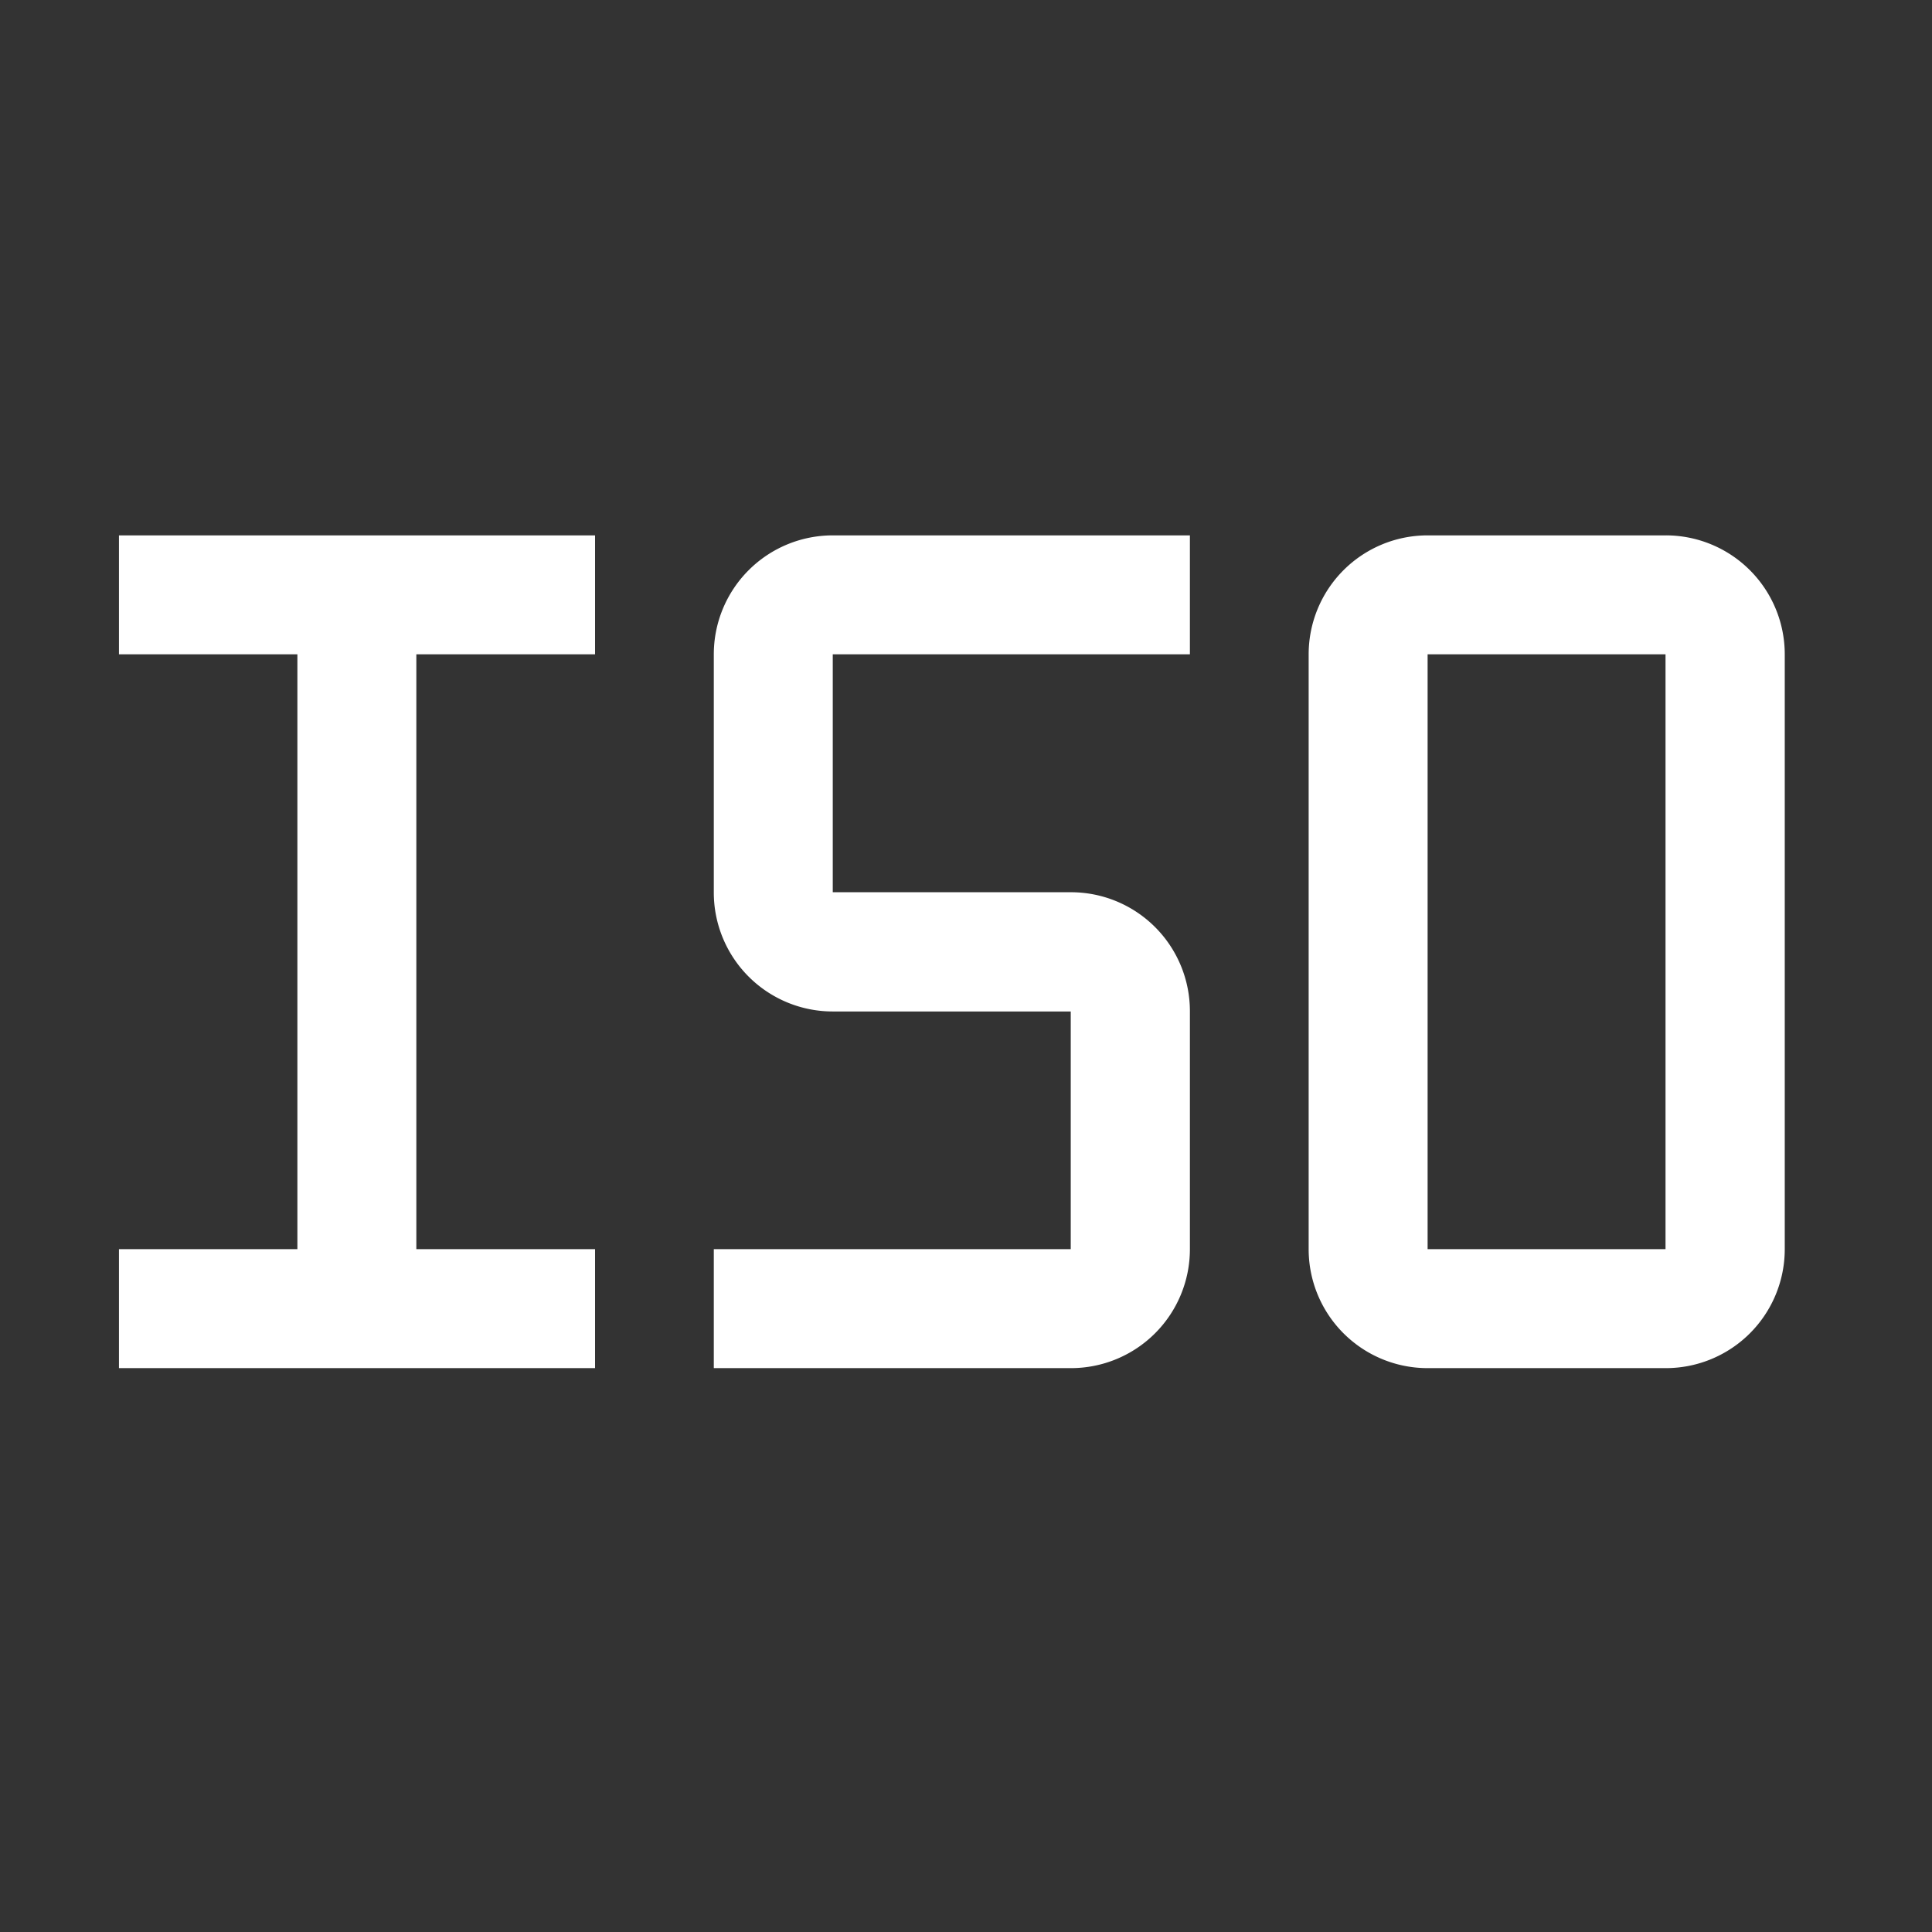 <svg id="ISO" xmlns="http://www.w3.org/2000/svg" width="28" height="28" viewBox="0 0 28 28">
  <rect x="0" y="0" width="28" height="28" fill="#333333" stroke="none"/>
  <path id="Path_6252" data-name="Path 6252" d="M27.173,21.069H23.724A1.724,1.724,0,0,1,22,19.345V10.724A1.724,1.724,0,0,1,23.724,9h3.448A1.724,1.724,0,0,1,28.9,10.724v8.621A1.724,1.724,0,0,1,27.173,21.069ZM23.724,10.724v8.621h3.448V10.724Z" transform="translate(-3.034 -1.241)" fill="#fff"/>
  <path id="Path_6253" data-name="Path 6253" d="M17.173,21.069H12V19.345h5.173V15.9H13.724A1.724,1.724,0,0,1,12,14.173V10.724A1.724,1.724,0,0,1,13.724,9H18.9v1.724H13.724v3.448h3.448A1.724,1.724,0,0,1,18.9,15.9v3.448A1.724,1.724,0,0,1,17.173,21.069Z" transform="translate(-1.655 -1.241)" fill="#fff"/>
  <path id="Path_6254" data-name="Path 6254" d="M2,10.724H4.586v8.621H2v1.724H8.9V19.345H6.31V10.724H8.9V9H2Z" transform="translate(-0.276 -1.241)" fill="#fff"/>
  <rect id="_Transparent_Rectangle_" data-name="&lt;Transparent Rectangle&gt;" width="28" height="28" fill="none"/>
</svg>
